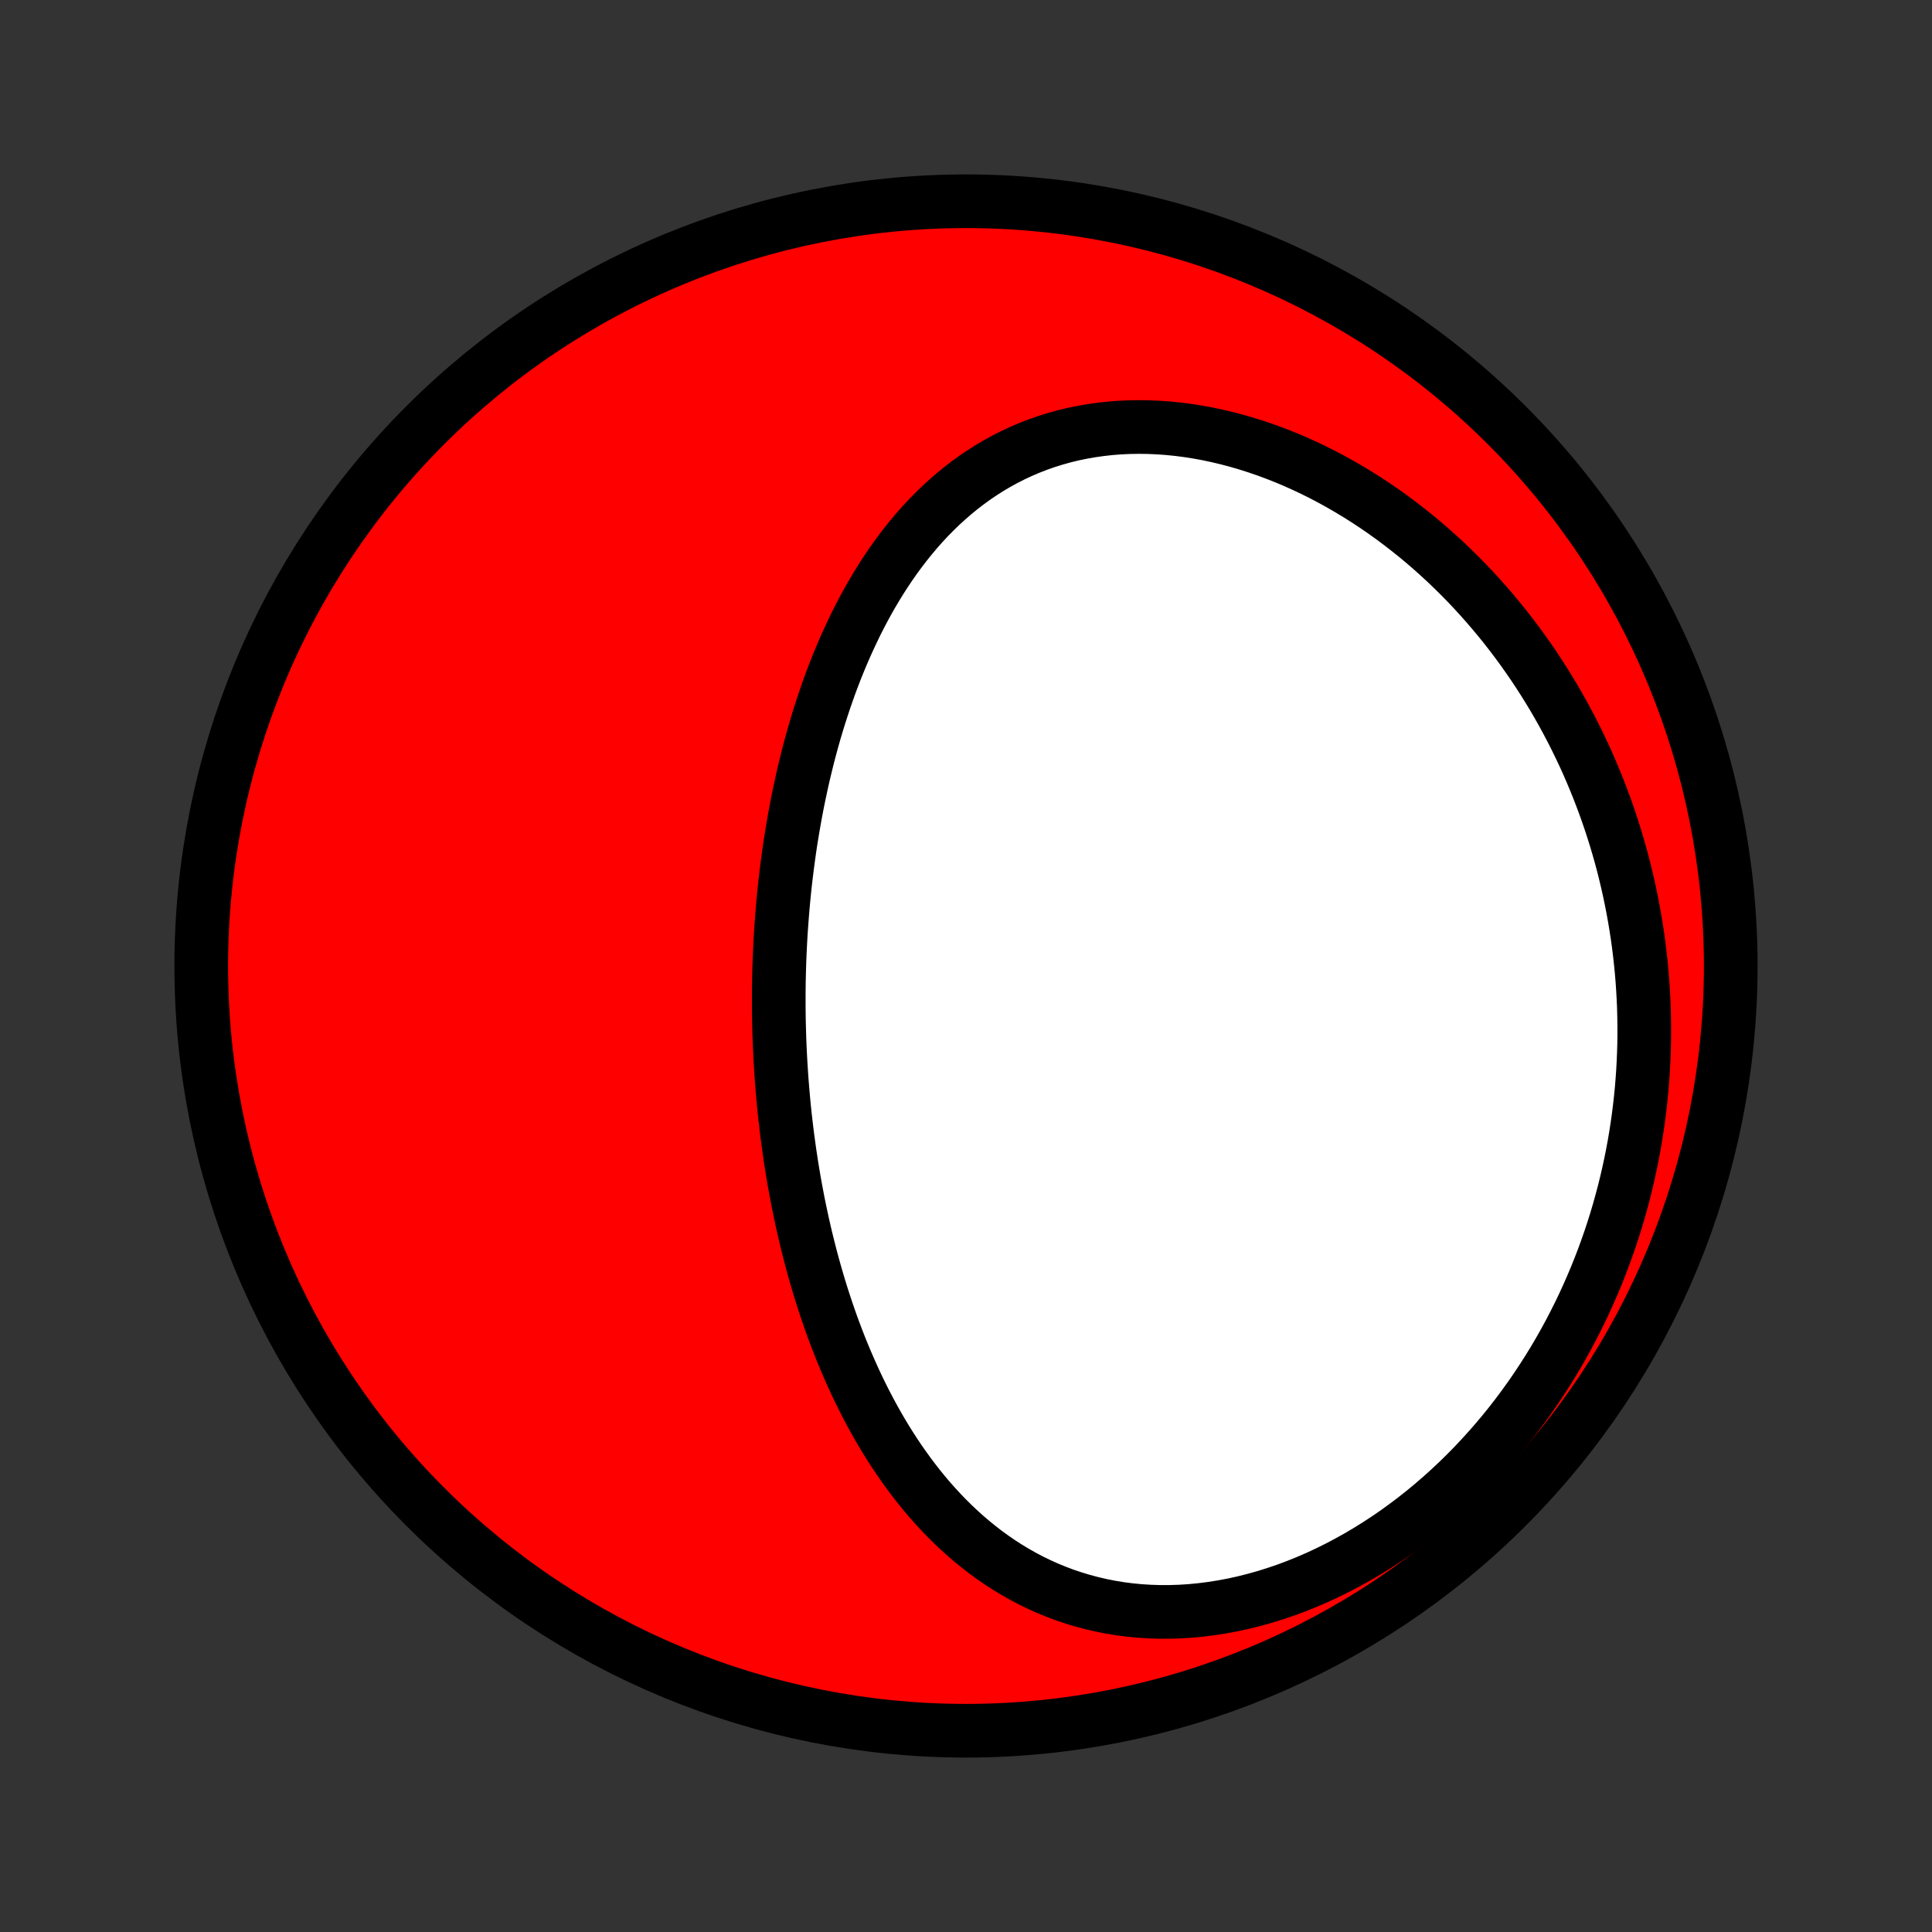<?xml version="1.0" encoding="utf-8" standalone="no"?>
<!DOCTYPE svg PUBLIC "-//W3C//DTD SVG 1.1//EN"
  "http://www.w3.org/Graphics/SVG/1.1/DTD/svg11.dtd">
<!-- Created with matplotlib (http://matplotlib.org/) -->
<svg height="72pt" version="1.1" viewBox="0 0 72 72" width="72pt" xmlns="http://www.w3.org/2000/svg" xmlns:xlink="http://www.w3.org/1999/xlink">
 <rect x="0" y="0" width="72" height="72" fill="#333333" stroke="none"/>
 <defs>
  <style type="text/css">
*{stroke-linecap:butt;stroke-linejoin:round;}
  </style>
 </defs>
 <g id="figure_1">
  <g id="patch_1">
   <path d="
M0 72
L72 72
L72 0
L0 0
z
" style="fill:none;"/>
  </g>
  <g id="axes_1">
   <g id="PatchCollection_1">
    <defs>
     <path d="
M36 -7.5
C43.558 -7.5 50.808 -10.503 56.153 -15.848
C61.497 -21.192 64.5 -28.442 64.5 -36
C64.5 -43.558 61.497 -50.808 56.153 -56.153
C50.808 -61.497 43.558 -64.5 36 -64.5
C28.442 -64.5 21.192 -61.497 15.848 -56.153
C10.503 -50.808 7.5 -43.558 7.5 -36
C7.5 -28.442 10.503 -21.192 15.848 -15.848
C21.192 -10.503 28.442 -7.5 36 -7.5
z
" id="C0_0_a811fe30f3"/>
     <path d="
M29.082 -32.518
L29.069 -32.785
L29.056 -33.052
L29.046 -33.319
L29.038 -33.587
L29.031 -33.855
L29.026 -34.123
L29.023 -34.391
L29.022 -34.66
L29.022 -34.929
L29.024 -35.199
L29.028 -35.469
L29.034 -35.739
L29.042 -36.01
L29.051 -36.282
L29.063 -36.554
L29.076 -36.827
L29.091 -37.1
L29.108 -37.373
L29.128 -37.648
L29.149 -37.923
L29.172 -38.199
L29.197 -38.475
L29.224 -38.752
L29.253 -39.029
L29.285 -39.308
L29.319 -39.587
L29.355 -39.867
L29.393 -40.147
L29.433 -40.428
L29.476 -40.71
L29.522 -40.992
L29.57 -41.275
L29.62 -41.559
L29.673 -41.844
L29.728 -42.129
L29.787 -42.415
L29.848 -42.701
L29.911 -42.988
L29.978 -43.275
L30.048 -43.563
L30.12 -43.852
L30.196 -44.14
L30.275 -44.429
L30.357 -44.719
L30.443 -45.009
L30.532 -45.298
L30.625 -45.588
L30.721 -45.878
L30.821 -46.168
L30.924 -46.458
L31.032 -46.747
L31.143 -47.036
L31.259 -47.324
L31.379 -47.612
L31.503 -47.899
L31.632 -48.184
L31.765 -48.469
L31.902 -48.753
L32.045 -49.035
L32.192 -49.315
L32.344 -49.594
L32.502 -49.87
L32.664 -50.144
L32.832 -50.416
L33.006 -50.685
L33.185 -50.951
L33.369 -51.214
L33.56 -51.473
L33.756 -51.728
L33.958 -51.979
L34.166 -52.226
L34.38 -52.468
L34.601 -52.705
L34.828 -52.936
L35.061 -53.162
L35.301 -53.382
L35.547 -53.596
L35.799 -53.802
L36.058 -54.002
L36.324 -54.195
L36.596 -54.379
L36.874 -54.556
L37.159 -54.724
L37.45 -54.884
L37.747 -55.035
L38.05 -55.176
L38.359 -55.308
L38.674 -55.431
L38.994 -55.543
L39.32 -55.645
L39.65 -55.737
L39.986 -55.819
L40.325 -55.889
L40.669 -55.949
L41.017 -55.998
L41.369 -56.037
L41.724 -56.065
L42.081 -56.081
L42.441 -56.087
L42.804 -56.082
L43.168 -56.066
L43.533 -56.04
L43.9 -56.003
L44.267 -55.956
L44.634 -55.898
L45.002 -55.831
L45.368 -55.753
L45.734 -55.666
L46.099 -55.57
L46.463 -55.464
L46.824 -55.349
L47.184 -55.226
L47.541 -55.094
L47.896 -54.954
L48.248 -54.806
L48.597 -54.649
L48.942 -54.486
L49.284 -54.315
L49.622 -54.137
L49.956 -53.952
L50.286 -53.761
L50.612 -53.564
L50.934 -53.36
L51.251 -53.151
L51.563 -52.936
L51.871 -52.716
L52.173 -52.491
L52.471 -52.26
L52.764 -52.026
L53.052 -51.786
L53.335 -51.542
L53.613 -51.294
L53.885 -51.043
L54.152 -50.787
L54.414 -50.528
L54.671 -50.266
L54.923 -50
L55.169 -49.731
L55.41 -49.459
L55.646 -49.184
L55.877 -48.907
L56.102 -48.627
L56.322 -48.344
L56.537 -48.06
L56.747 -47.773
L56.952 -47.483
L57.152 -47.192
L57.346 -46.899
L57.536 -46.604
L57.72 -46.307
L57.9 -46.009
L58.074 -45.709
L58.244 -45.407
L58.409 -45.103
L58.569 -44.799
L58.724 -44.493
L58.874 -44.185
L59.02 -43.877
L59.161 -43.567
L59.297 -43.255
L59.428 -42.943
L59.555 -42.63
L59.677 -42.315
L59.795 -41.999
L59.908 -41.682
L60.017 -41.364
L60.12 -41.046
L60.22 -40.726
L60.315 -40.405
L60.406 -40.083
L60.492 -39.761
L60.573 -39.437
L60.65 -39.112
L60.723 -38.787
L60.791 -38.46
L60.855 -38.133
L60.914 -37.805
L60.969 -37.476
L61.02 -37.146
L61.066 -36.815
L61.107 -36.483
L61.144 -36.15
L61.177 -35.817
L61.205 -35.483
L61.228 -35.147
L61.247 -34.811
L61.262 -34.474
L61.271 -34.137
L61.276 -33.798
L61.277 -33.459
L61.273 -33.118
L61.263 -32.777
L61.249 -32.436
L61.231 -32.093
L61.207 -31.75
L61.179 -31.405
L61.145 -31.061
L61.106 -30.715
L61.063 -30.369
L61.014 -30.022
L60.96 -29.674
L60.901 -29.326
L60.836 -28.977
L60.766 -28.628
L60.69 -28.278
L60.609 -27.928
L60.522 -27.577
L60.429 -27.227
L60.331 -26.875
L60.227 -26.524
L60.117 -26.172
L60.001 -25.821
L59.878 -25.47
L59.75 -25.118
L59.615 -24.767
L59.474 -24.416
L59.326 -24.066
L59.172 -23.716
L59.012 -23.367
L58.844 -23.018
L58.67 -22.671
L58.49 -22.325
L58.302 -21.98
L58.107 -21.636
L57.906 -21.294
L57.697 -20.954
L57.481 -20.616
L57.258 -20.279
L57.028 -19.946
L56.791 -19.615
L56.546 -19.287
L56.295 -18.962
L56.036 -18.64
L55.769 -18.322
L55.496 -18.008
L55.215 -17.699
L54.928 -17.393
L54.633 -17.093
L54.331 -16.797
L54.023 -16.508
L53.708 -16.224
L53.386 -15.945
L53.058 -15.674
L52.723 -15.409
L52.382 -15.152
L52.036 -14.901
L51.684 -14.659
L51.326 -14.425
L50.964 -14.2
L50.596 -13.983
L50.224 -13.776
L49.848 -13.578
L49.468 -13.39
L49.085 -13.212
L48.699 -13.045
L48.31 -12.889
L47.919 -12.743
L47.526 -12.61
L47.132 -12.487
L46.737 -12.377
L46.342 -12.278
L45.947 -12.191
L45.553 -12.117
L45.159 -12.055
L44.768 -12.005
L44.378 -11.967
L43.991 -11.942
L43.606 -11.93
L43.225 -11.929
L42.848 -11.941
L42.475 -11.964
L42.106 -12
L41.742 -12.047
L41.383 -12.106
L41.03 -12.176
L40.682 -12.257
L40.34 -12.348
L40.004 -12.45
L39.674 -12.561
L39.35 -12.683
L39.033 -12.813
L38.723 -12.953
L38.419 -13.101
L38.121 -13.258
L37.831 -13.422
L37.547 -13.594
L37.269 -13.773
L36.999 -13.959
L36.734 -14.151
L36.477 -14.35
L36.226 -14.554
L35.981 -14.763
L35.743 -14.978
L35.511 -15.197
L35.285 -15.421
L35.065 -15.649
L34.851 -15.882
L34.643 -16.117
L34.44 -16.356
L34.243 -16.599
L34.052 -16.844
L33.866 -17.091
L33.685 -17.342
L33.509 -17.594
L33.338 -17.849
L33.173 -18.105
L33.011 -18.364
L32.855 -18.623
L32.703 -18.885
L32.556 -19.147
L32.413 -19.411
L32.274 -19.675
L32.139 -19.941
L32.008 -20.207
L31.882 -20.474
L31.759 -20.742
L31.64 -21.01
L31.524 -21.278
L31.412 -21.547
L31.303 -21.816
L31.198 -22.086
L31.096 -22.355
L30.997 -22.625
L30.902 -22.894
L30.809 -23.164
L30.72 -23.433
L30.633 -23.703
L30.549 -23.972
L30.468 -24.242
L30.39 -24.511
L30.314 -24.78
L30.241 -25.049
L30.171 -25.317
L30.103 -25.586
L30.037 -25.854
L29.974 -26.122
L29.913 -26.39
L29.855 -26.658
L29.799 -26.925
L29.744 -27.193
L29.693 -27.46
L29.643 -27.727
L29.595 -27.994
L29.55 -28.26
L29.506 -28.526
L29.465 -28.793
L29.425 -29.059
L29.388 -29.325
L29.352 -29.591
L29.318 -29.857
L29.287 -30.123
L29.256 -30.389
L29.228 -30.655
L29.202 -30.921
L29.178 -31.187
L29.155 -31.453
L29.134 -31.719
L29.115 -31.985
z
" id="C0_1_ba05098ee1"/>
    </defs>
    <g clip-path="url(#p1bffca34e9)">
     <use style="fill:#ff0000;stroke:#000000;stroke-width:2.0;" x="0.0" xlink:href="#C0_0_a811fe30f3" y="72.0"/>
    </g>
    <g clip-path="url(#p1bffca34e9)">
     <use style="fill:#ffffff;stroke:#000000;stroke-width:2.0;" x="0.0" xlink:href="#C0_1_ba05098ee1" y="72.0"/>
    </g>
   </g>
  </g>
 </g>
 <defs>
  <clipPath id="p1bffca34e9">
   <rect height="72.0" width="72.0" x="0.0" y="0.0"/>
  </clipPath>
 </defs>
</svg>

